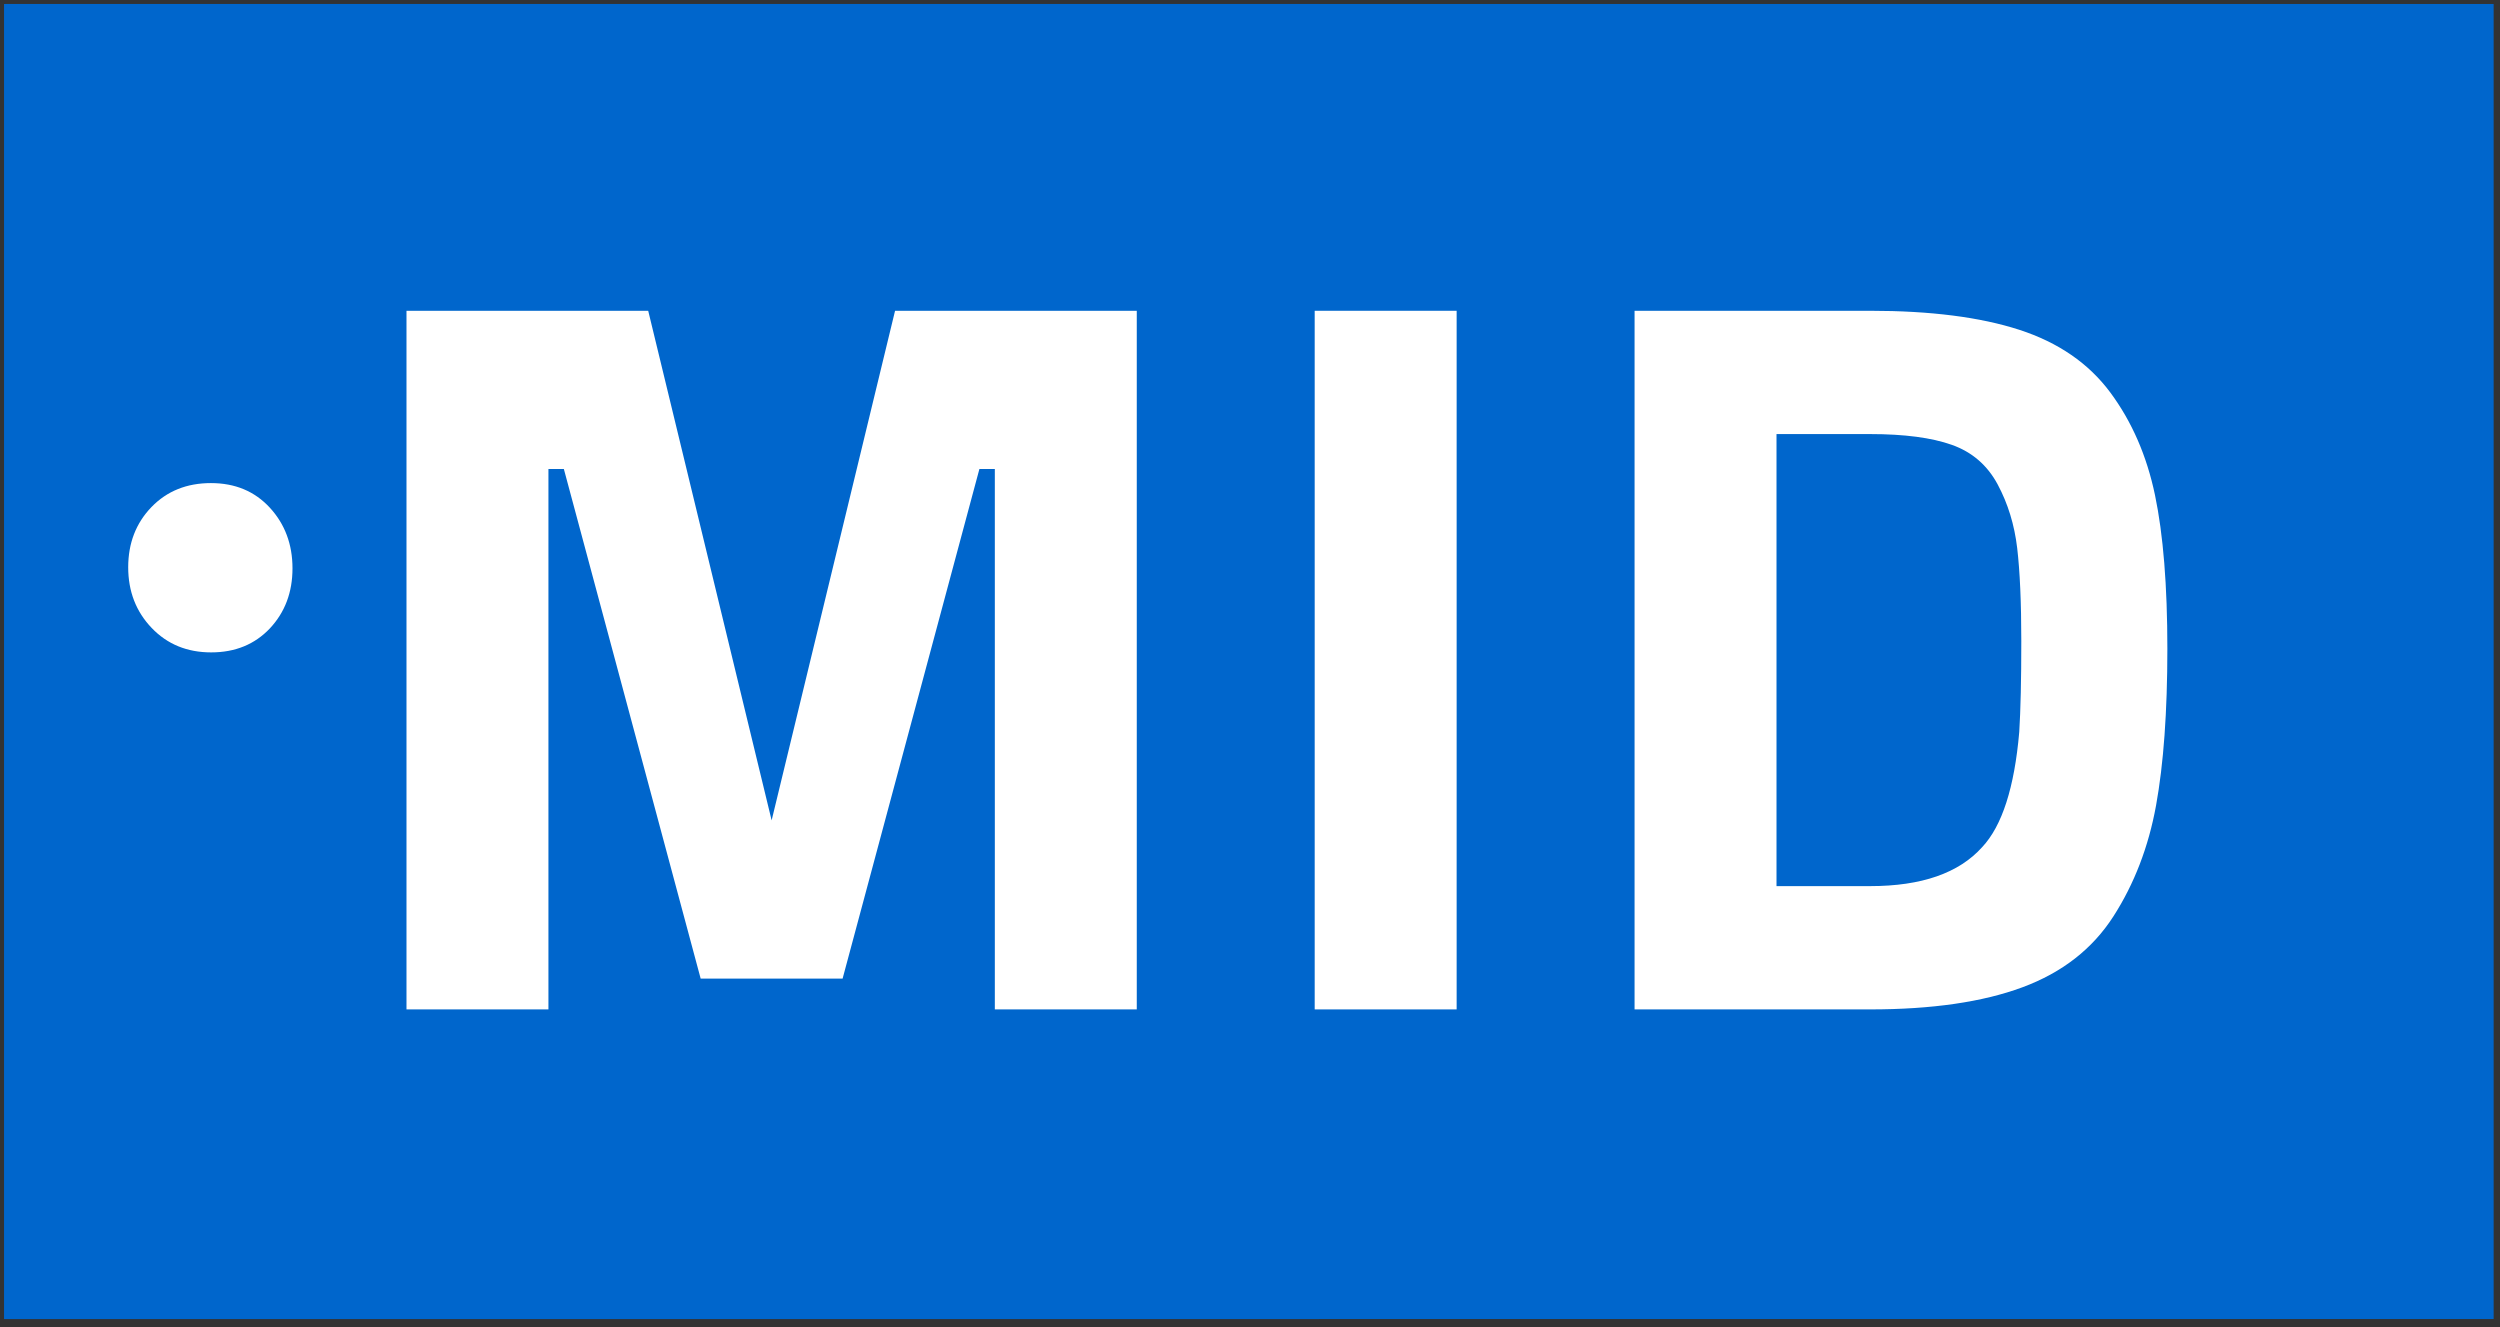 <?xml version="1.0" encoding="UTF-8"?>
<svg width="292px" height="155px" viewBox="0 0 292 155" version="1.1" xmlns="http://www.w3.org/2000/svg" xmlns:xlink="http://www.w3.org/1999/xlink">
    <rect x="0" y="0" width="292" height="155" fill="#333333" stroke="none"/>
    <title>Logo del Ministro per l'innovazione tecnologica e la digitalizzazione</title>
    <g stroke="none" stroke-width="1" fill="none" fill-rule="evenodd">
        <g transform="translate(-752, -270)">
            <g transform="translate(752.491, 270.465)">
                <polygon fill="#0066CC" points="0 153.6 290.766 153.6 290.766 0 0 0"></polygon>
                <polygon fill="#0066CC" points="-5.68434189e-14 153.6 153.6 153.6 153.6 0 -5.68434189e-14 0"></polygon>
                <path fill="#FFFFFF" d="M24.148,55.96 C21.33,55.96 19.009,56.889 17.2,58.759 C15.391,60.635 14.483,62.975 14.483,65.795 C14.483,68.616 15.403,70.977 17.225,72.88 C19.043,74.781 21.36,75.734 24.172,75.734 C26.978,75.734 29.262,74.799 31.028,72.935 C32.783,71.062 33.672,68.729 33.672,65.917 C33.672,63.109 32.783,60.745 31.028,58.835 C29.262,56.916 26.968,55.96 24.148,55.96"></path>
                <polygon fill="#FFFFFF" points="46.987 117.434 46.987 35.834 75.22 35.834 89.636 95.354 104.052 35.834 132.284 35.834 132.284 117.434 115.705 117.434 115.705 54.315 113.903 54.315 97.925 113.834 81.346 113.834 65.368 54.315 63.566 54.315 63.566 117.434"></polygon>
                <polygon fill="#FFFFFF" points="153.065 117.434 169.644 117.434 169.644 35.834 153.065 35.834"></polygon>
                <path fill="#FFFFFF" d="M217.938,117.434 L190.426,117.434 L190.426,35.834 L217.938,35.834 C224.985,35.834 230.793,36.575 235.357,38.053 C239.922,39.536 243.466,41.975 245.99,45.373 C248.512,48.776 250.254,52.774 251.215,57.373 C252.176,61.975 252.657,67.955 252.657,75.315 C252.657,82.676 252.215,88.774 251.336,93.614 C250.454,98.455 248.792,102.776 246.35,106.575 C243.906,110.375 240.362,113.135 235.718,114.854 C231.072,116.575 225.146,117.434 217.938,117.434 M235.357,85.034 C235.517,82.475 235.597,78.934 235.597,74.414 C235.597,69.895 235.436,66.274 235.117,63.553 C234.796,60.834 234.036,58.354 232.835,56.114 C231.633,53.875 229.85,52.334 227.489,51.495 C225.126,50.655 221.942,50.235 217.938,50.235 L207.005,50.235 L207.005,103.034 L217.938,103.034 C223.945,103.034 228.309,101.516 231.033,98.473 C233.354,95.995 234.796,91.514 235.357,85.034"></path>
            </g>
        </g>
    </g>
</svg>
